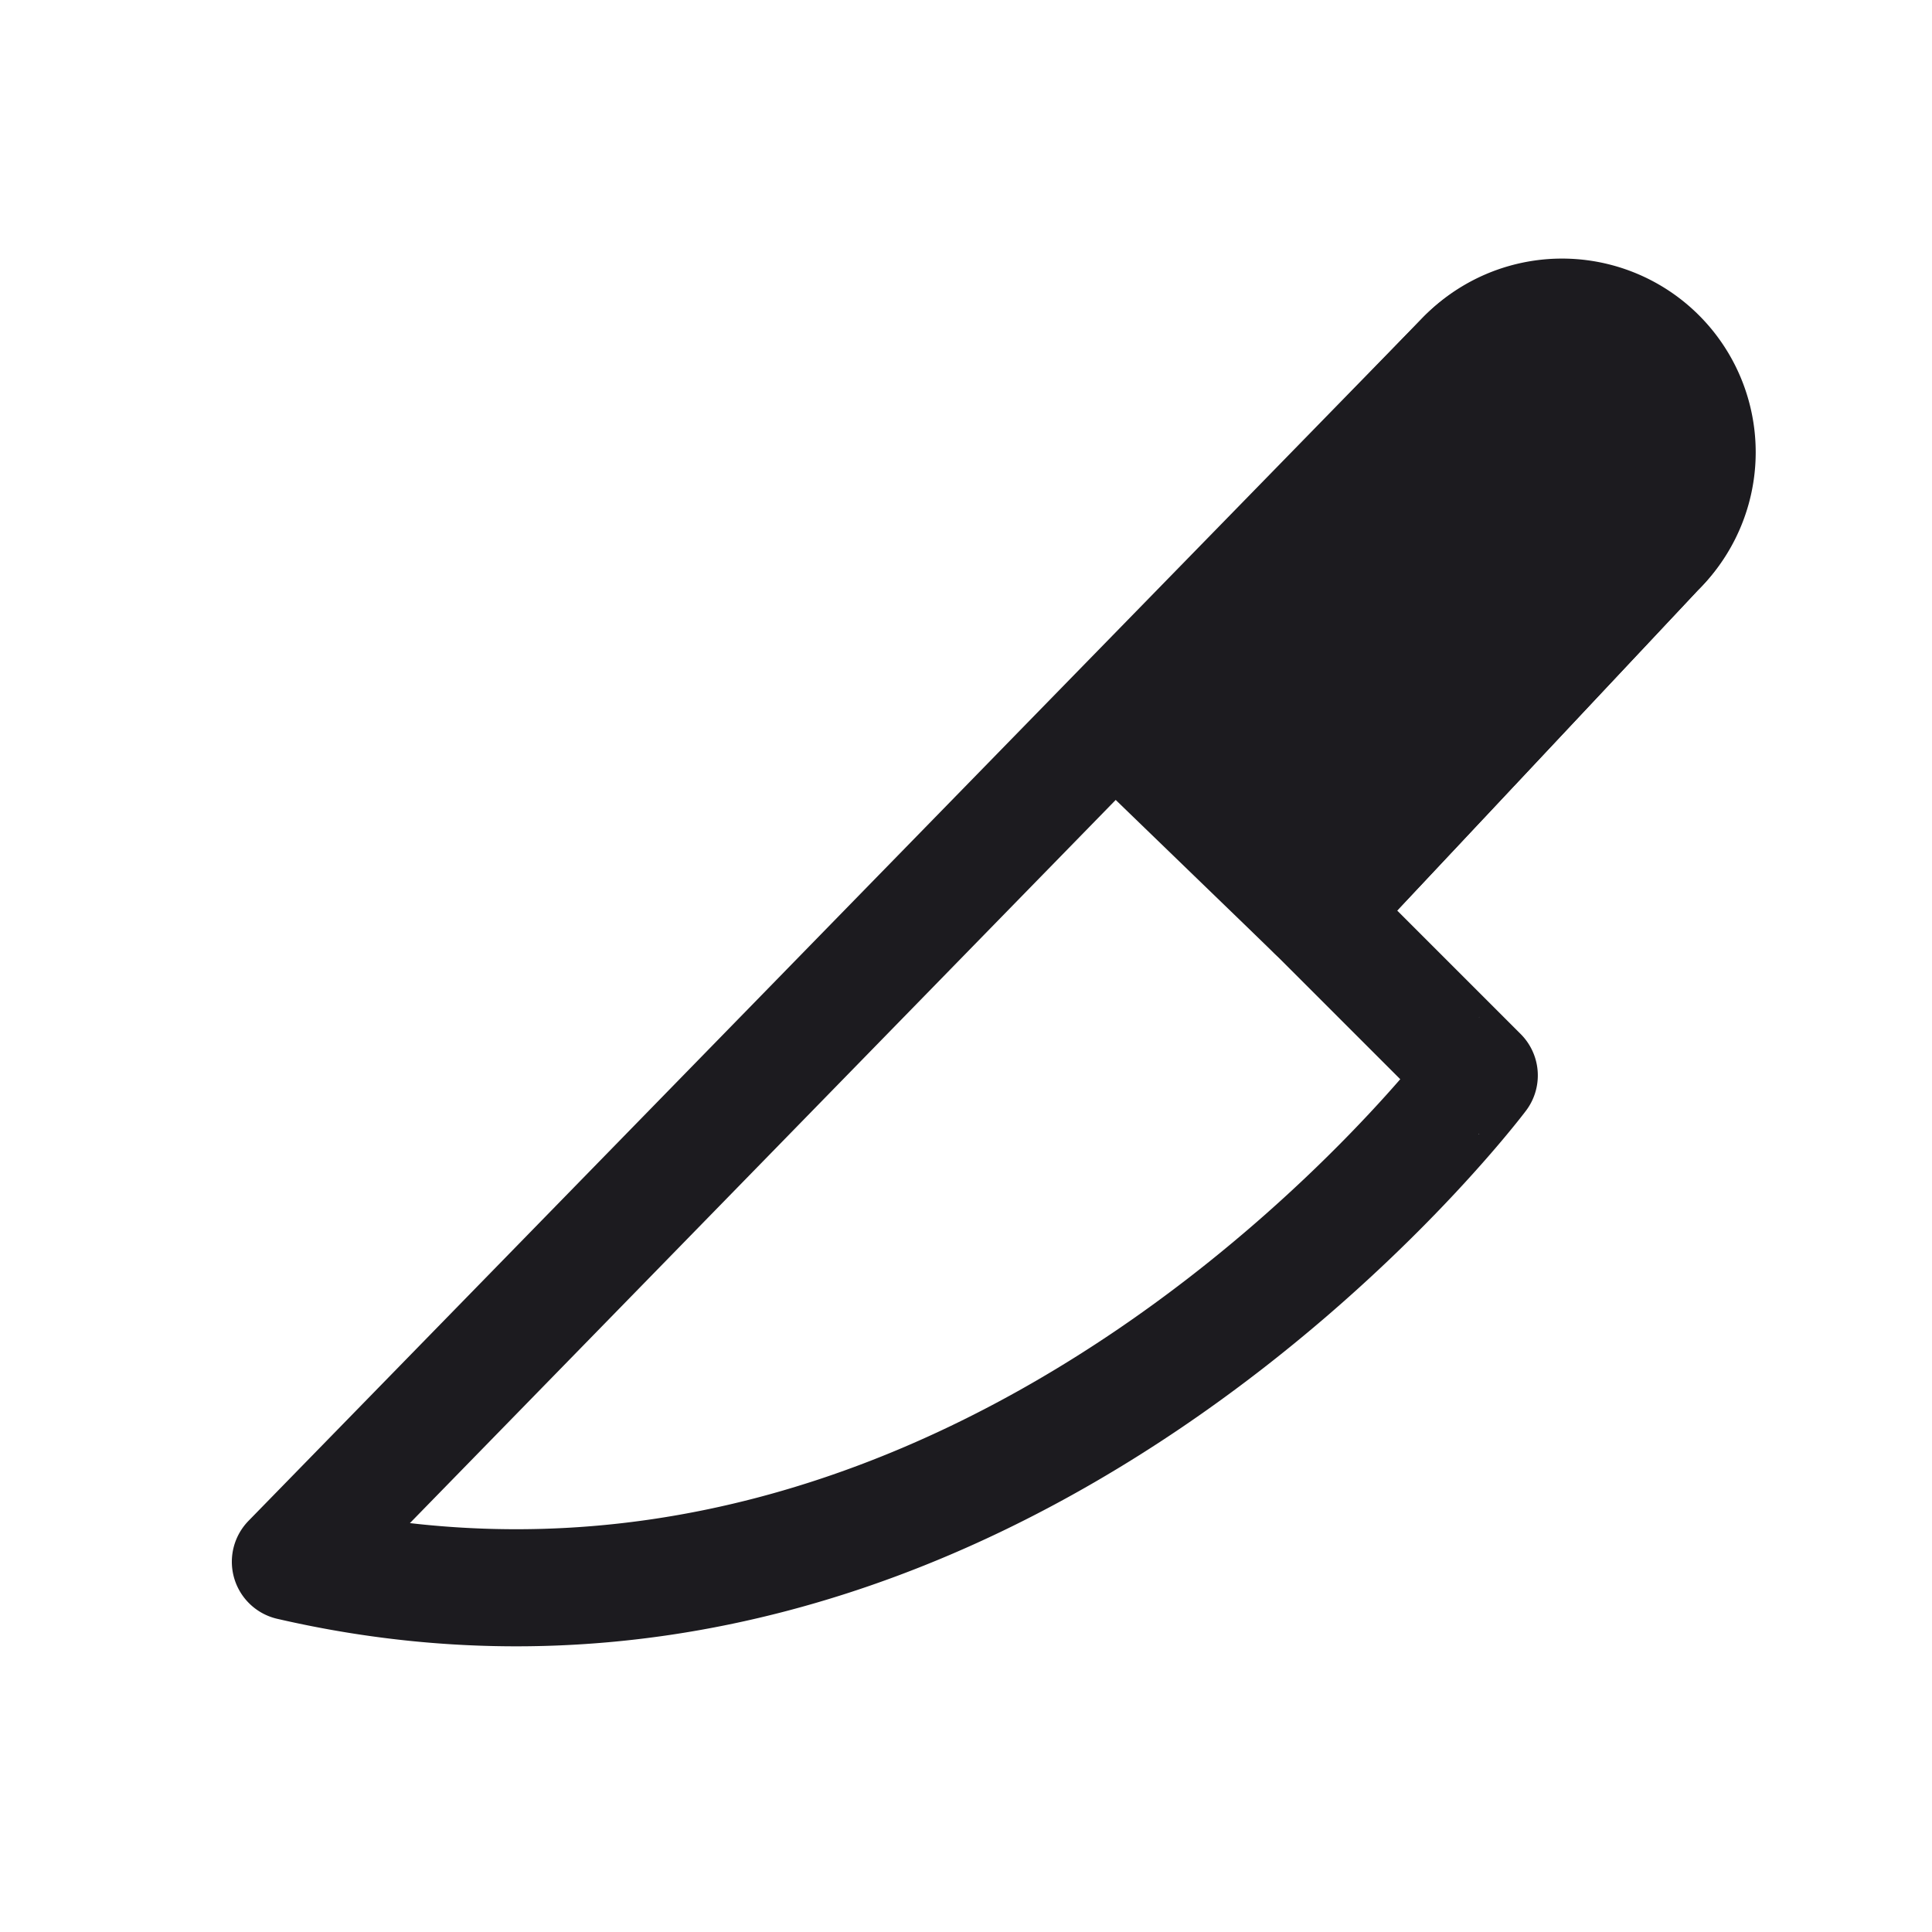 <svg xmlns="http://www.w3.org/2000/svg" width="33" height="33" fill="none"><path stroke="#1C1B1F" stroke-linecap="round" stroke-linejoin="round" stroke-width="2" d="m19.093 12.195 6.174 6.174S16.96 29.445 4.96 26.676L25.02 6.122a2.308 2.308 0 1 1 3.264 3.263l-5.812 6.19"/><path fill="#1C1B1F" stroke="#1C1B1F" stroke-linecap="round" stroke-linejoin="round" stroke-width="2" d="M25.769 5.621c-.28.116-.534.286-.749.5l-5.948 6.166 3.4 3.288 5.812-6.19a2.307 2.307 0 0 0-2.515-3.764Z"/></svg>